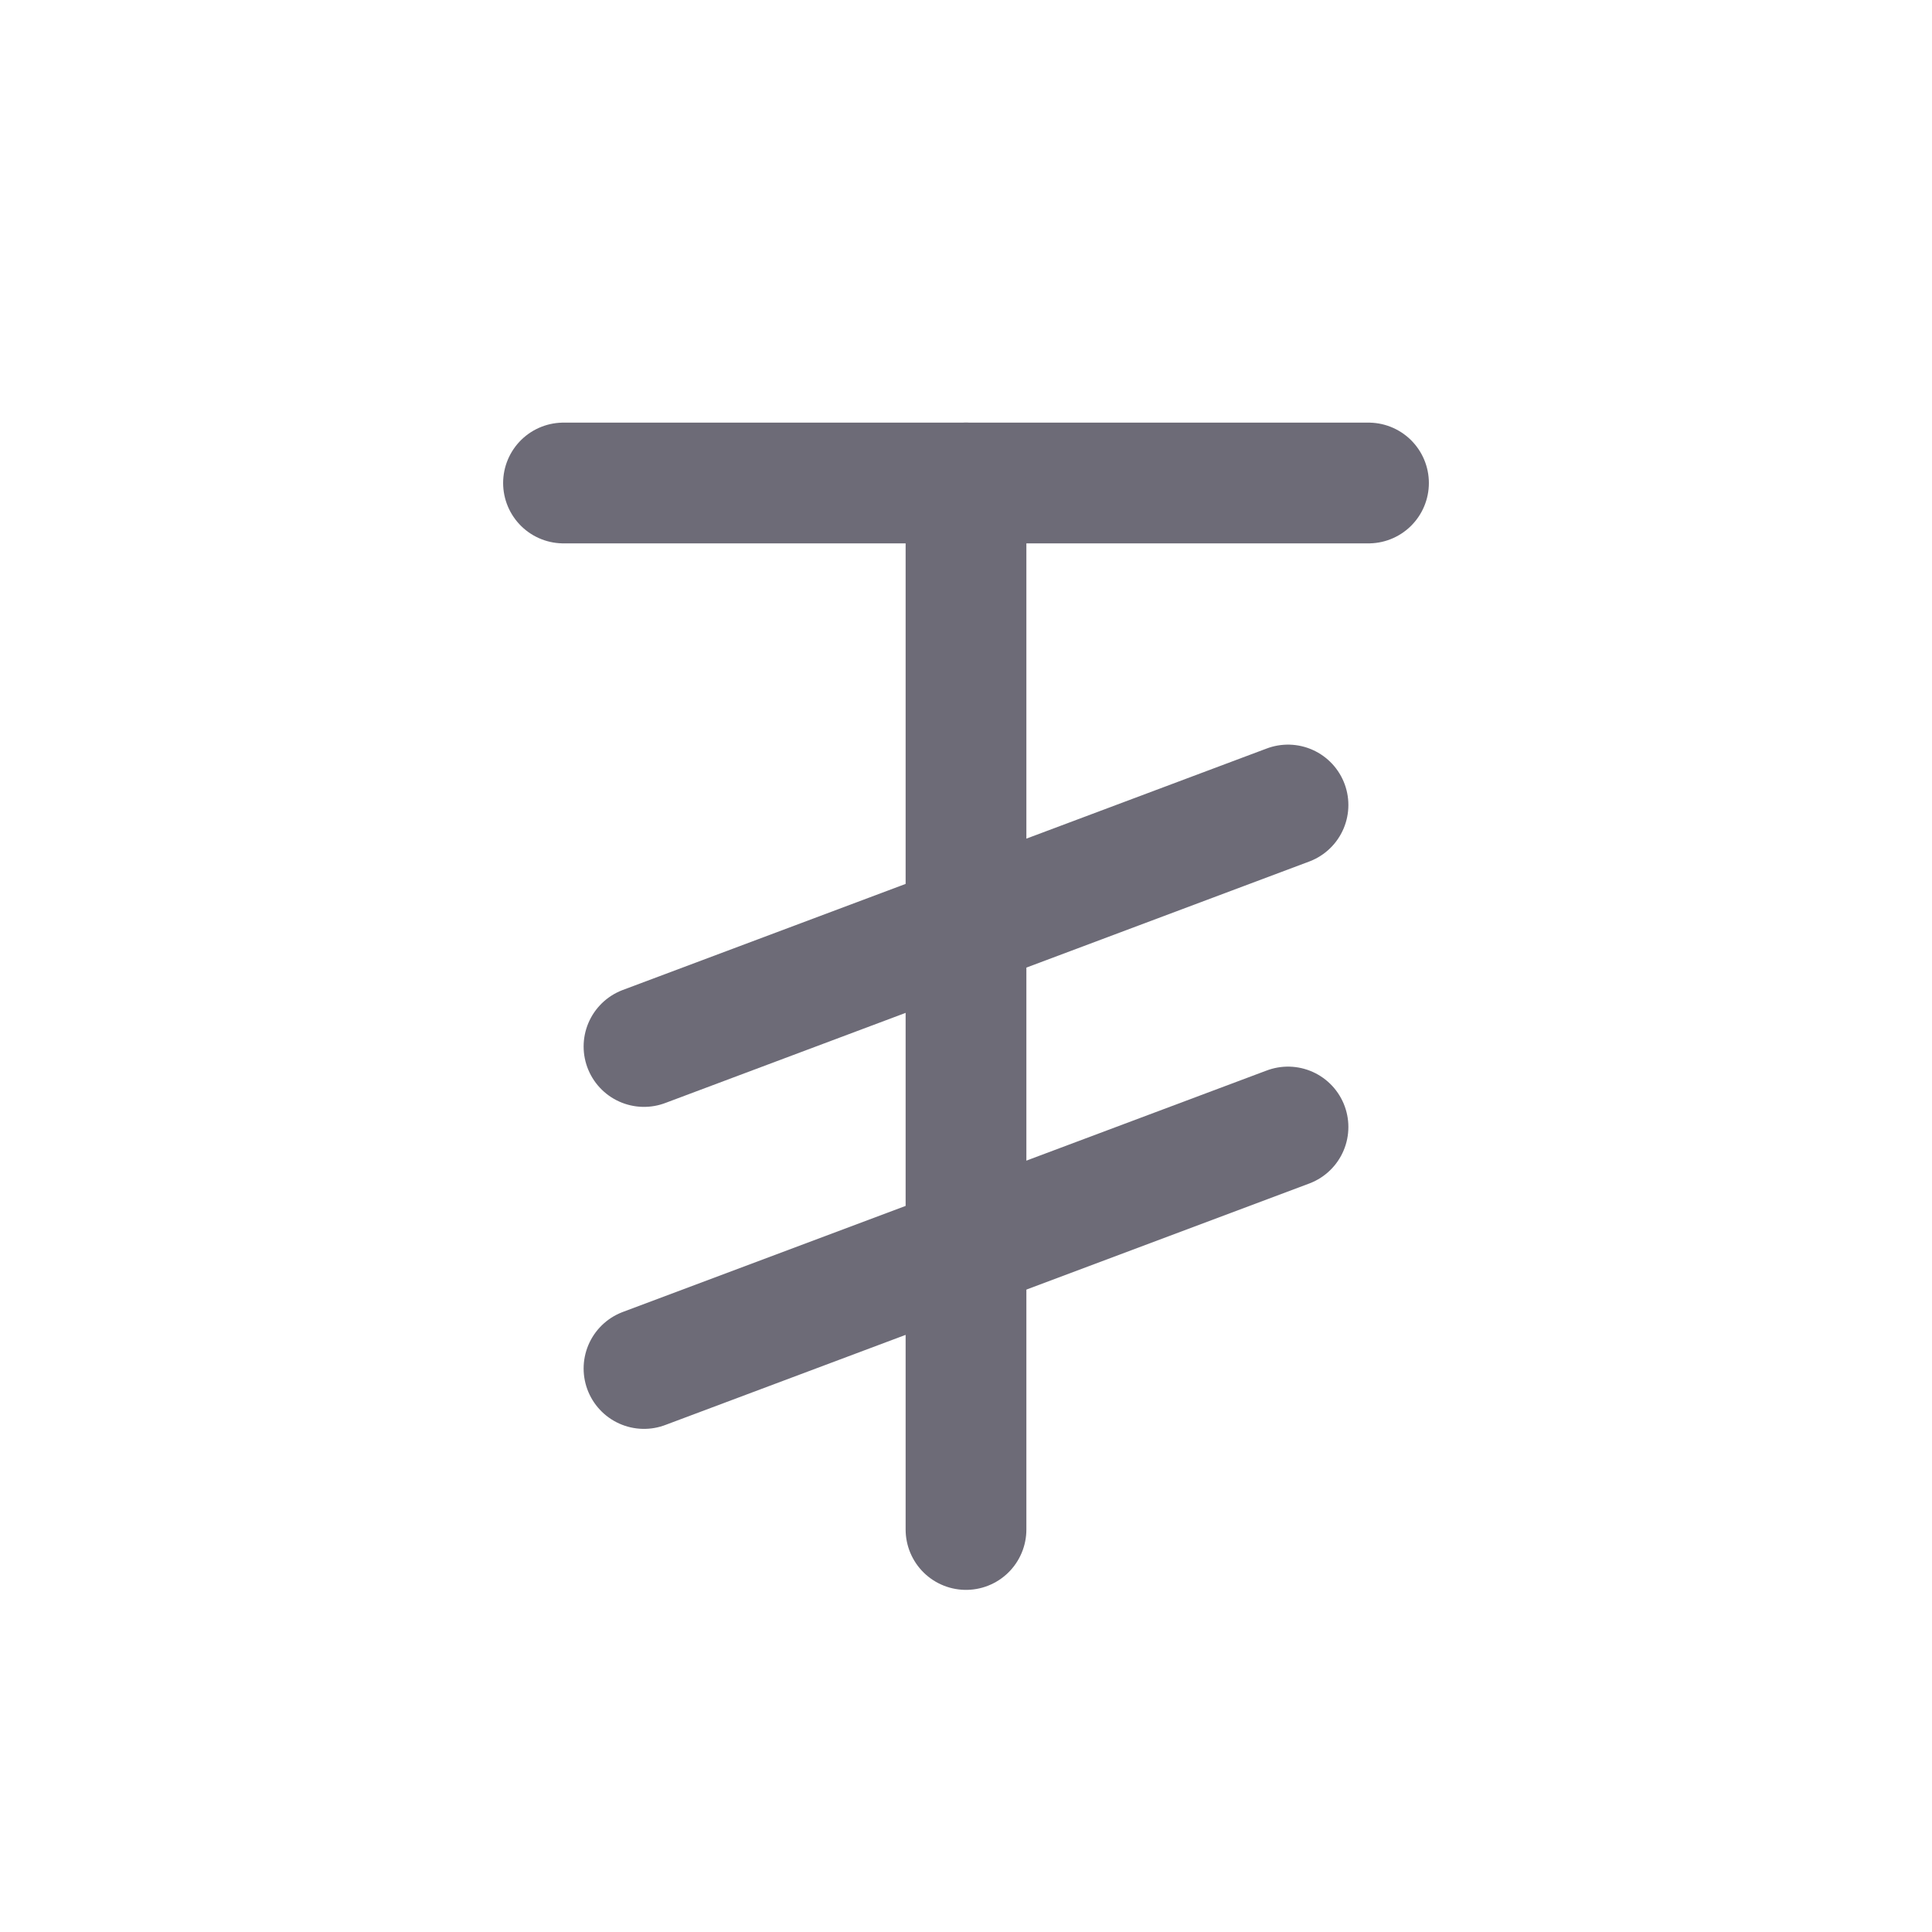 <svg width="24" height="24" viewBox="0 0 24 24" fill="none" xmlns="http://www.w3.org/2000/svg">
<path d="M7 6H17" stroke="#6D6B77" stroke-width="1.5" stroke-linecap="round" stroke-linejoin="round"/>
<path d="M12 6V19" stroke="#6D6B77" stroke-width="1.5" stroke-linecap="round" stroke-linejoin="round"/>
<path d="M8 17L16 14" stroke="#6D6B77" stroke-width="1.5" stroke-linecap="round" stroke-linejoin="round"/>
<path d="M16 10L8 13" stroke="#6D6B77" stroke-width="1.5" stroke-linecap="round" stroke-linejoin="round"/>
</svg>
